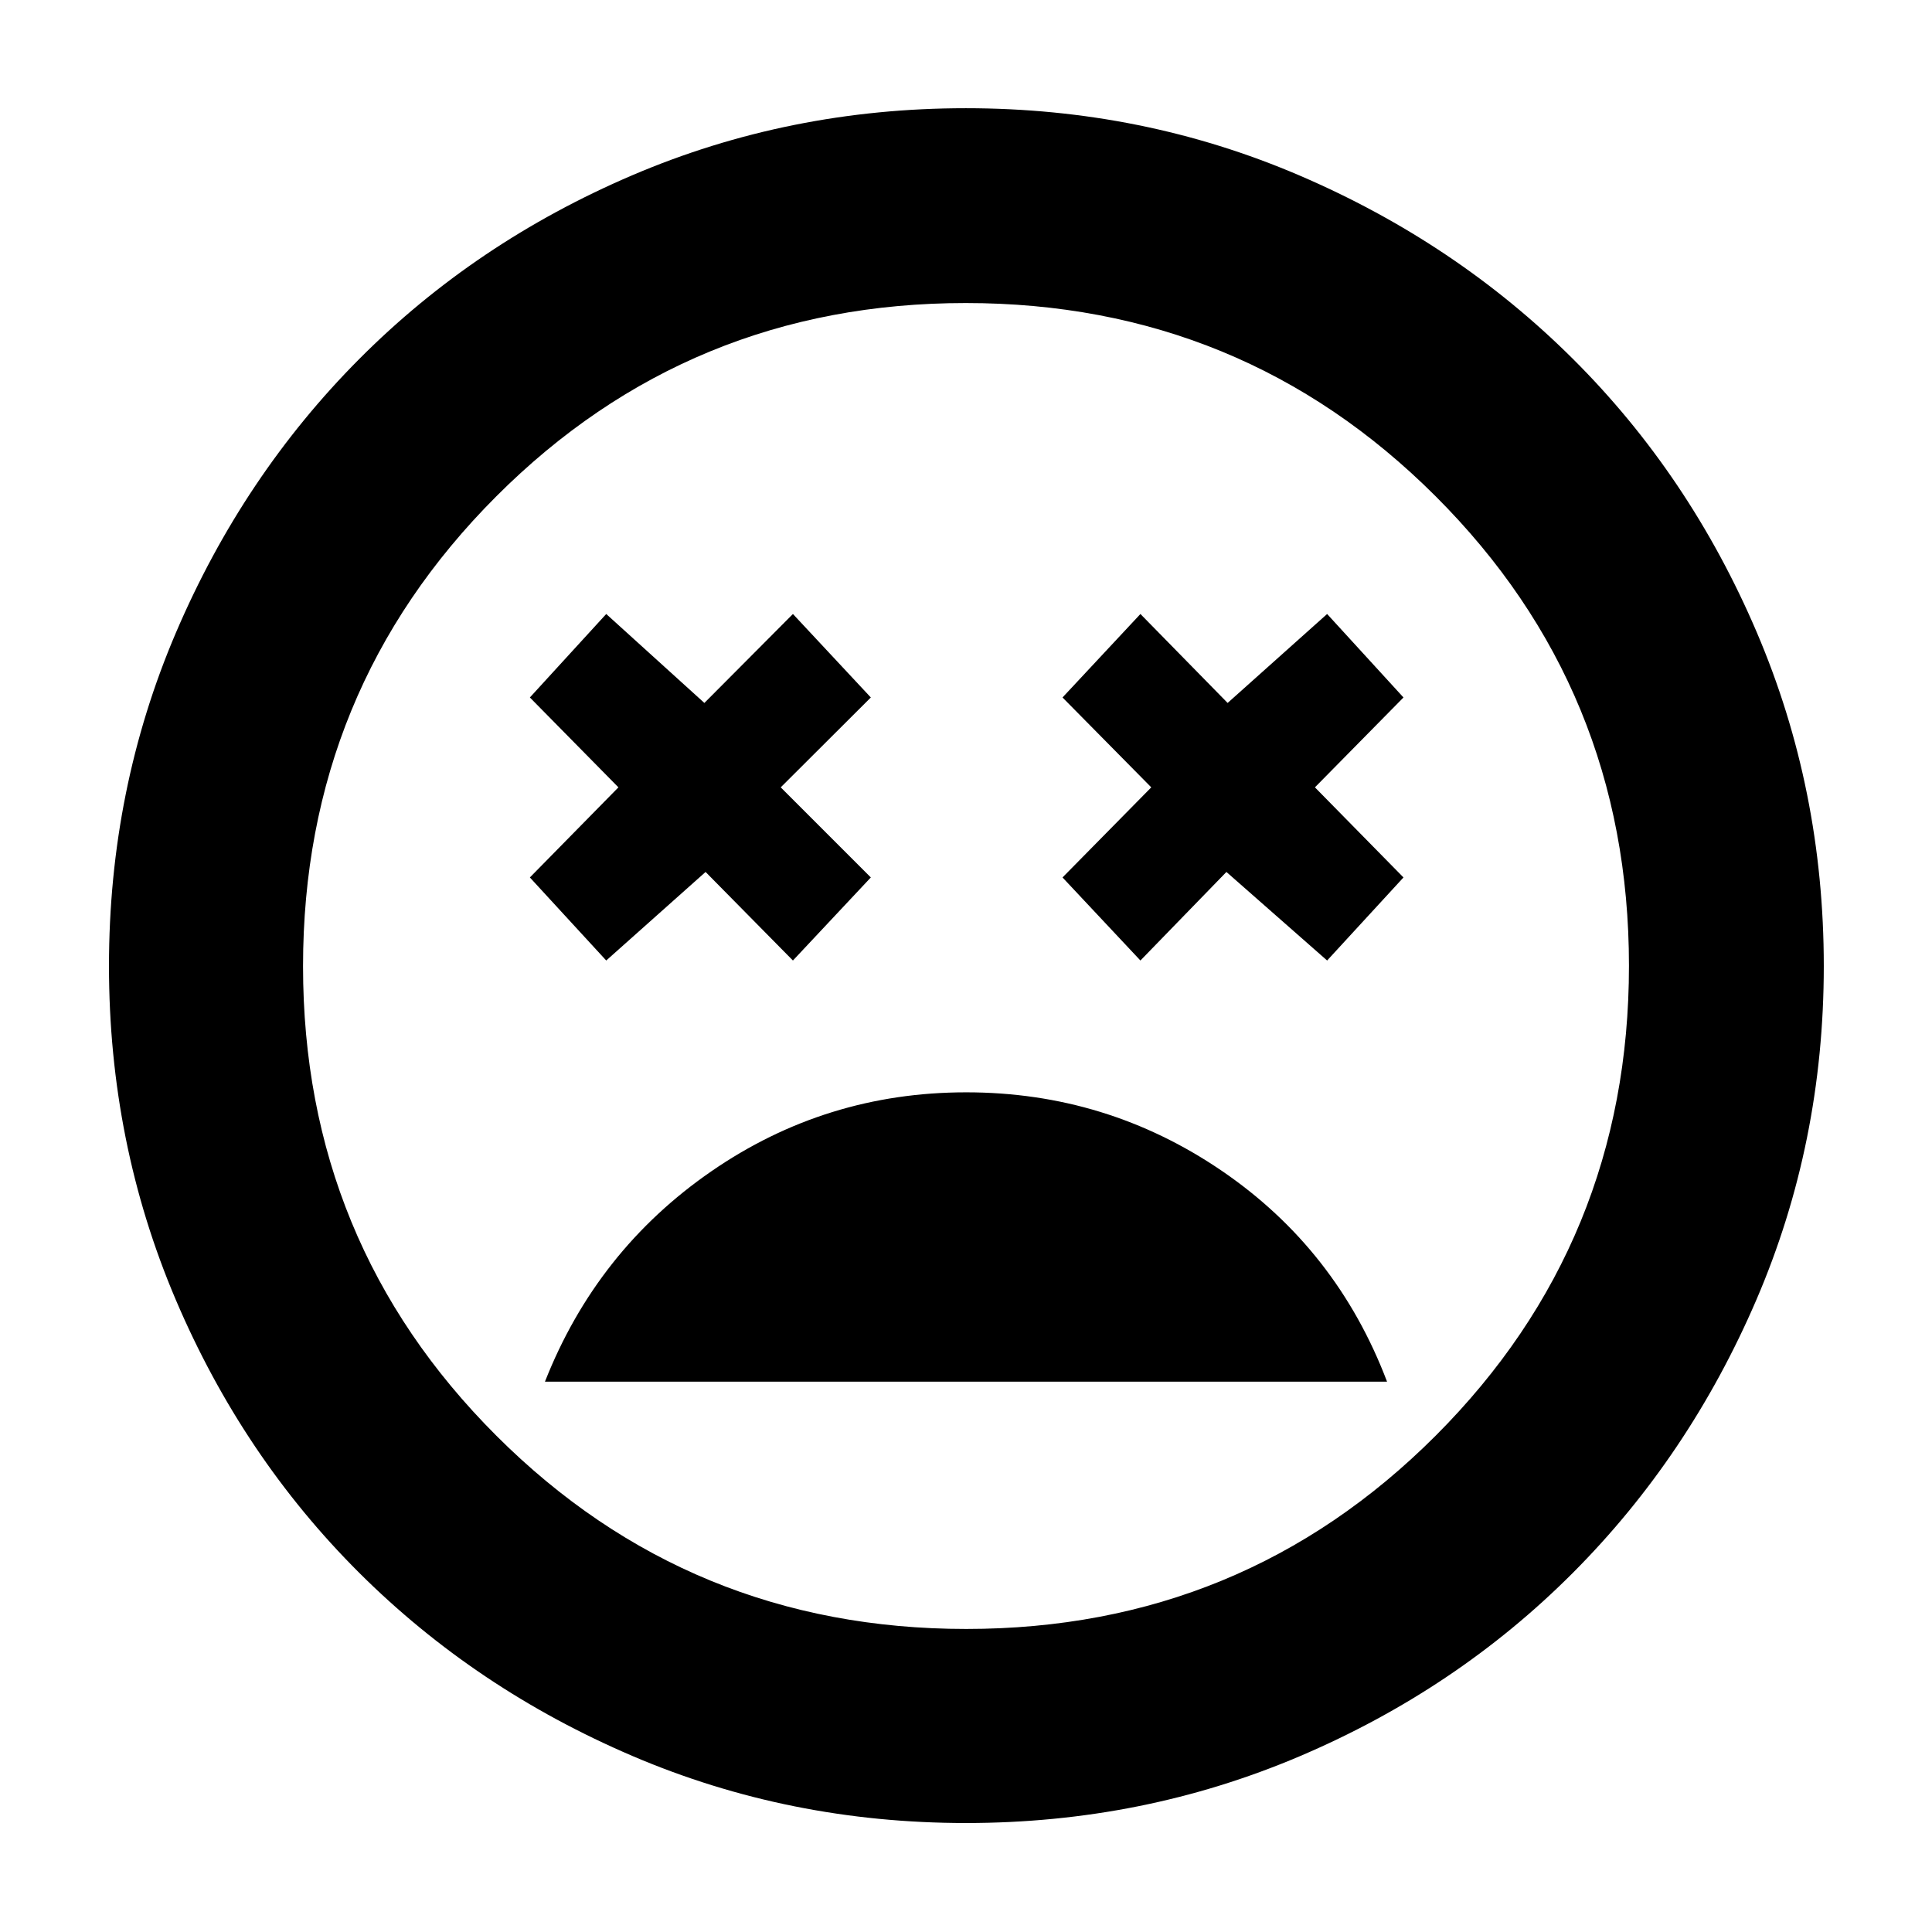 <svg xmlns="http://www.w3.org/2000/svg" height="40" viewBox="0 -960 960 960" width="40"><path d="M480.1-417.23q-69.79 0-126.72 39.3-56.93 39.31-82.6 104.48h418.44q-25-65.84-82.17-104.81T480.1-417.23Zm-178.87-65.5 49.37-44 43.4 44L432.71-524l-44.77-44.77 44.77-44.66L394-654.91l-44 44.2-48.77-44.2-37.94 41.48 44 44.66-44 44.77 37.94 41.27Zm265.44 0 42.73-44 50.04 44L697.38-524l-44-44.77 44-44.66-37.94-41.48-49.44 44.2-43.33-44.2-38.71 41.48 44.1 44.66-44.1 44.77 38.71 41.27ZM480-54.15q-87.83 0-165.71-33.3-77.88-33.31-135.85-91.08-57.96-57.77-91.13-135.7Q54.15-392.16 54.15-480q0-87.83 33.3-165.71 33.31-77.88 91.02-135.87 57.71-57.98 135.67-91.32 77.96-33.33 165.82-33.33 87.87 0 165.79 33.44 77.93 33.45 135.89 91.19 57.96 57.74 91.27 135.74 33.32 78 33.32 165.91 0 87.88-33.47 165.76-33.48 77.87-91.27 135.79-57.79 57.92-135.72 91.09Q567.84-54.15 480-54.15ZM480-480Zm.12 329.42q137.34 0 233.32-96.1 95.98-96.1 95.98-233.44t-96.1-233.32q-96.1-95.98-233.44-95.98t-233.32 96.1q-95.98 96.1-95.98 233.44t96.1 233.32q96.1 95.98 233.44 95.98Z"/></svg>